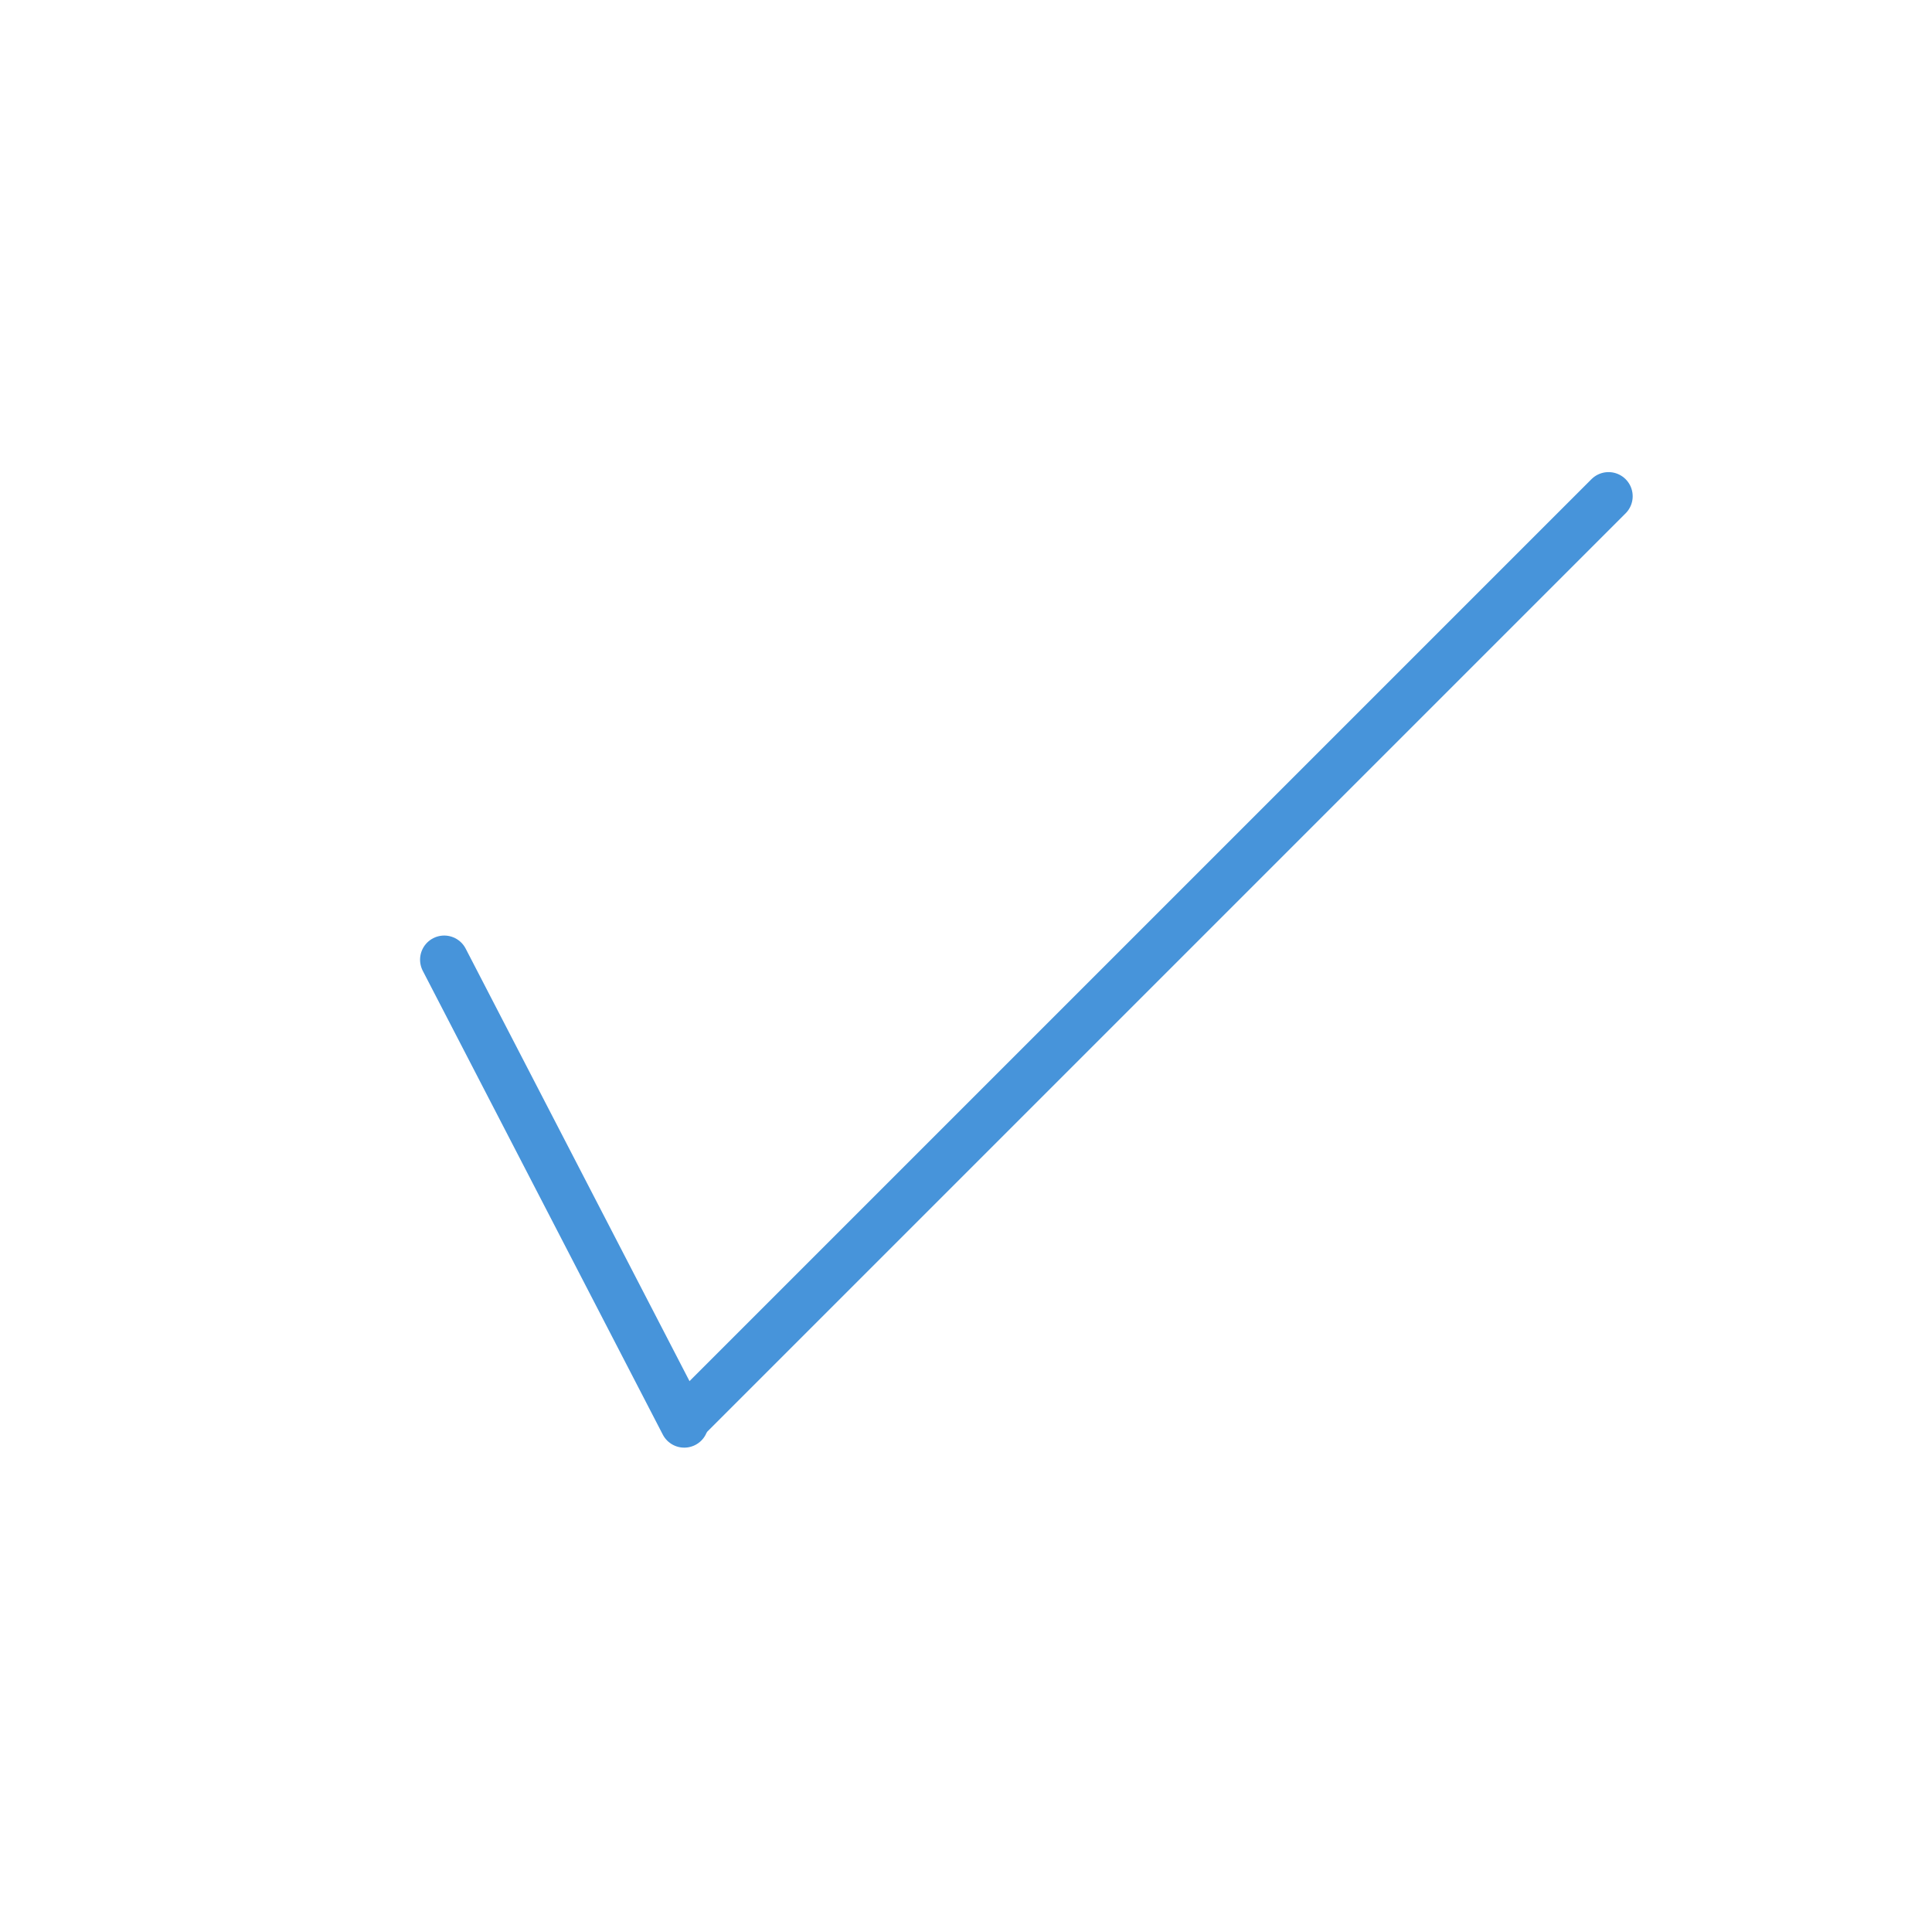 <?xml version="1.0" encoding="utf-8"?>
<!-- Generator: Adobe Illustrator 16.0.4, SVG Export Plug-In . SVG Version: 6.00 Build 0)  -->
<!DOCTYPE svg PUBLIC "-//W3C//DTD SVG 1.1//EN" "http://www.w3.org/Graphics/SVG/1.1/DTD/svg11.dtd">
<svg version="1.1" id="pfade" xmlns="http://www.w3.org/2000/svg" xmlns:xlink="http://www.w3.org/1999/xlink" x="0px" y="0px"
	 width="80px" height="80px" viewBox="0 0 80 80" enable-background="new 0 0 80 80" xml:space="preserve">
<g>
	
		<line fill="none" stroke="#4794DA" stroke-width="2" stroke-linecap="round" stroke-linejoin="round" stroke-miterlimit="10" x1="28.339" y1="58.816" x2="66.606" y2="20.549"/>
	
		<line fill="none" stroke="#4794DA" stroke-width="2" stroke-linecap="round" stroke-linejoin="round" stroke-miterlimit="10" x1="28.333" y1="58.944" x2="18.394" y2="39.739"/>
</g>
</svg>
